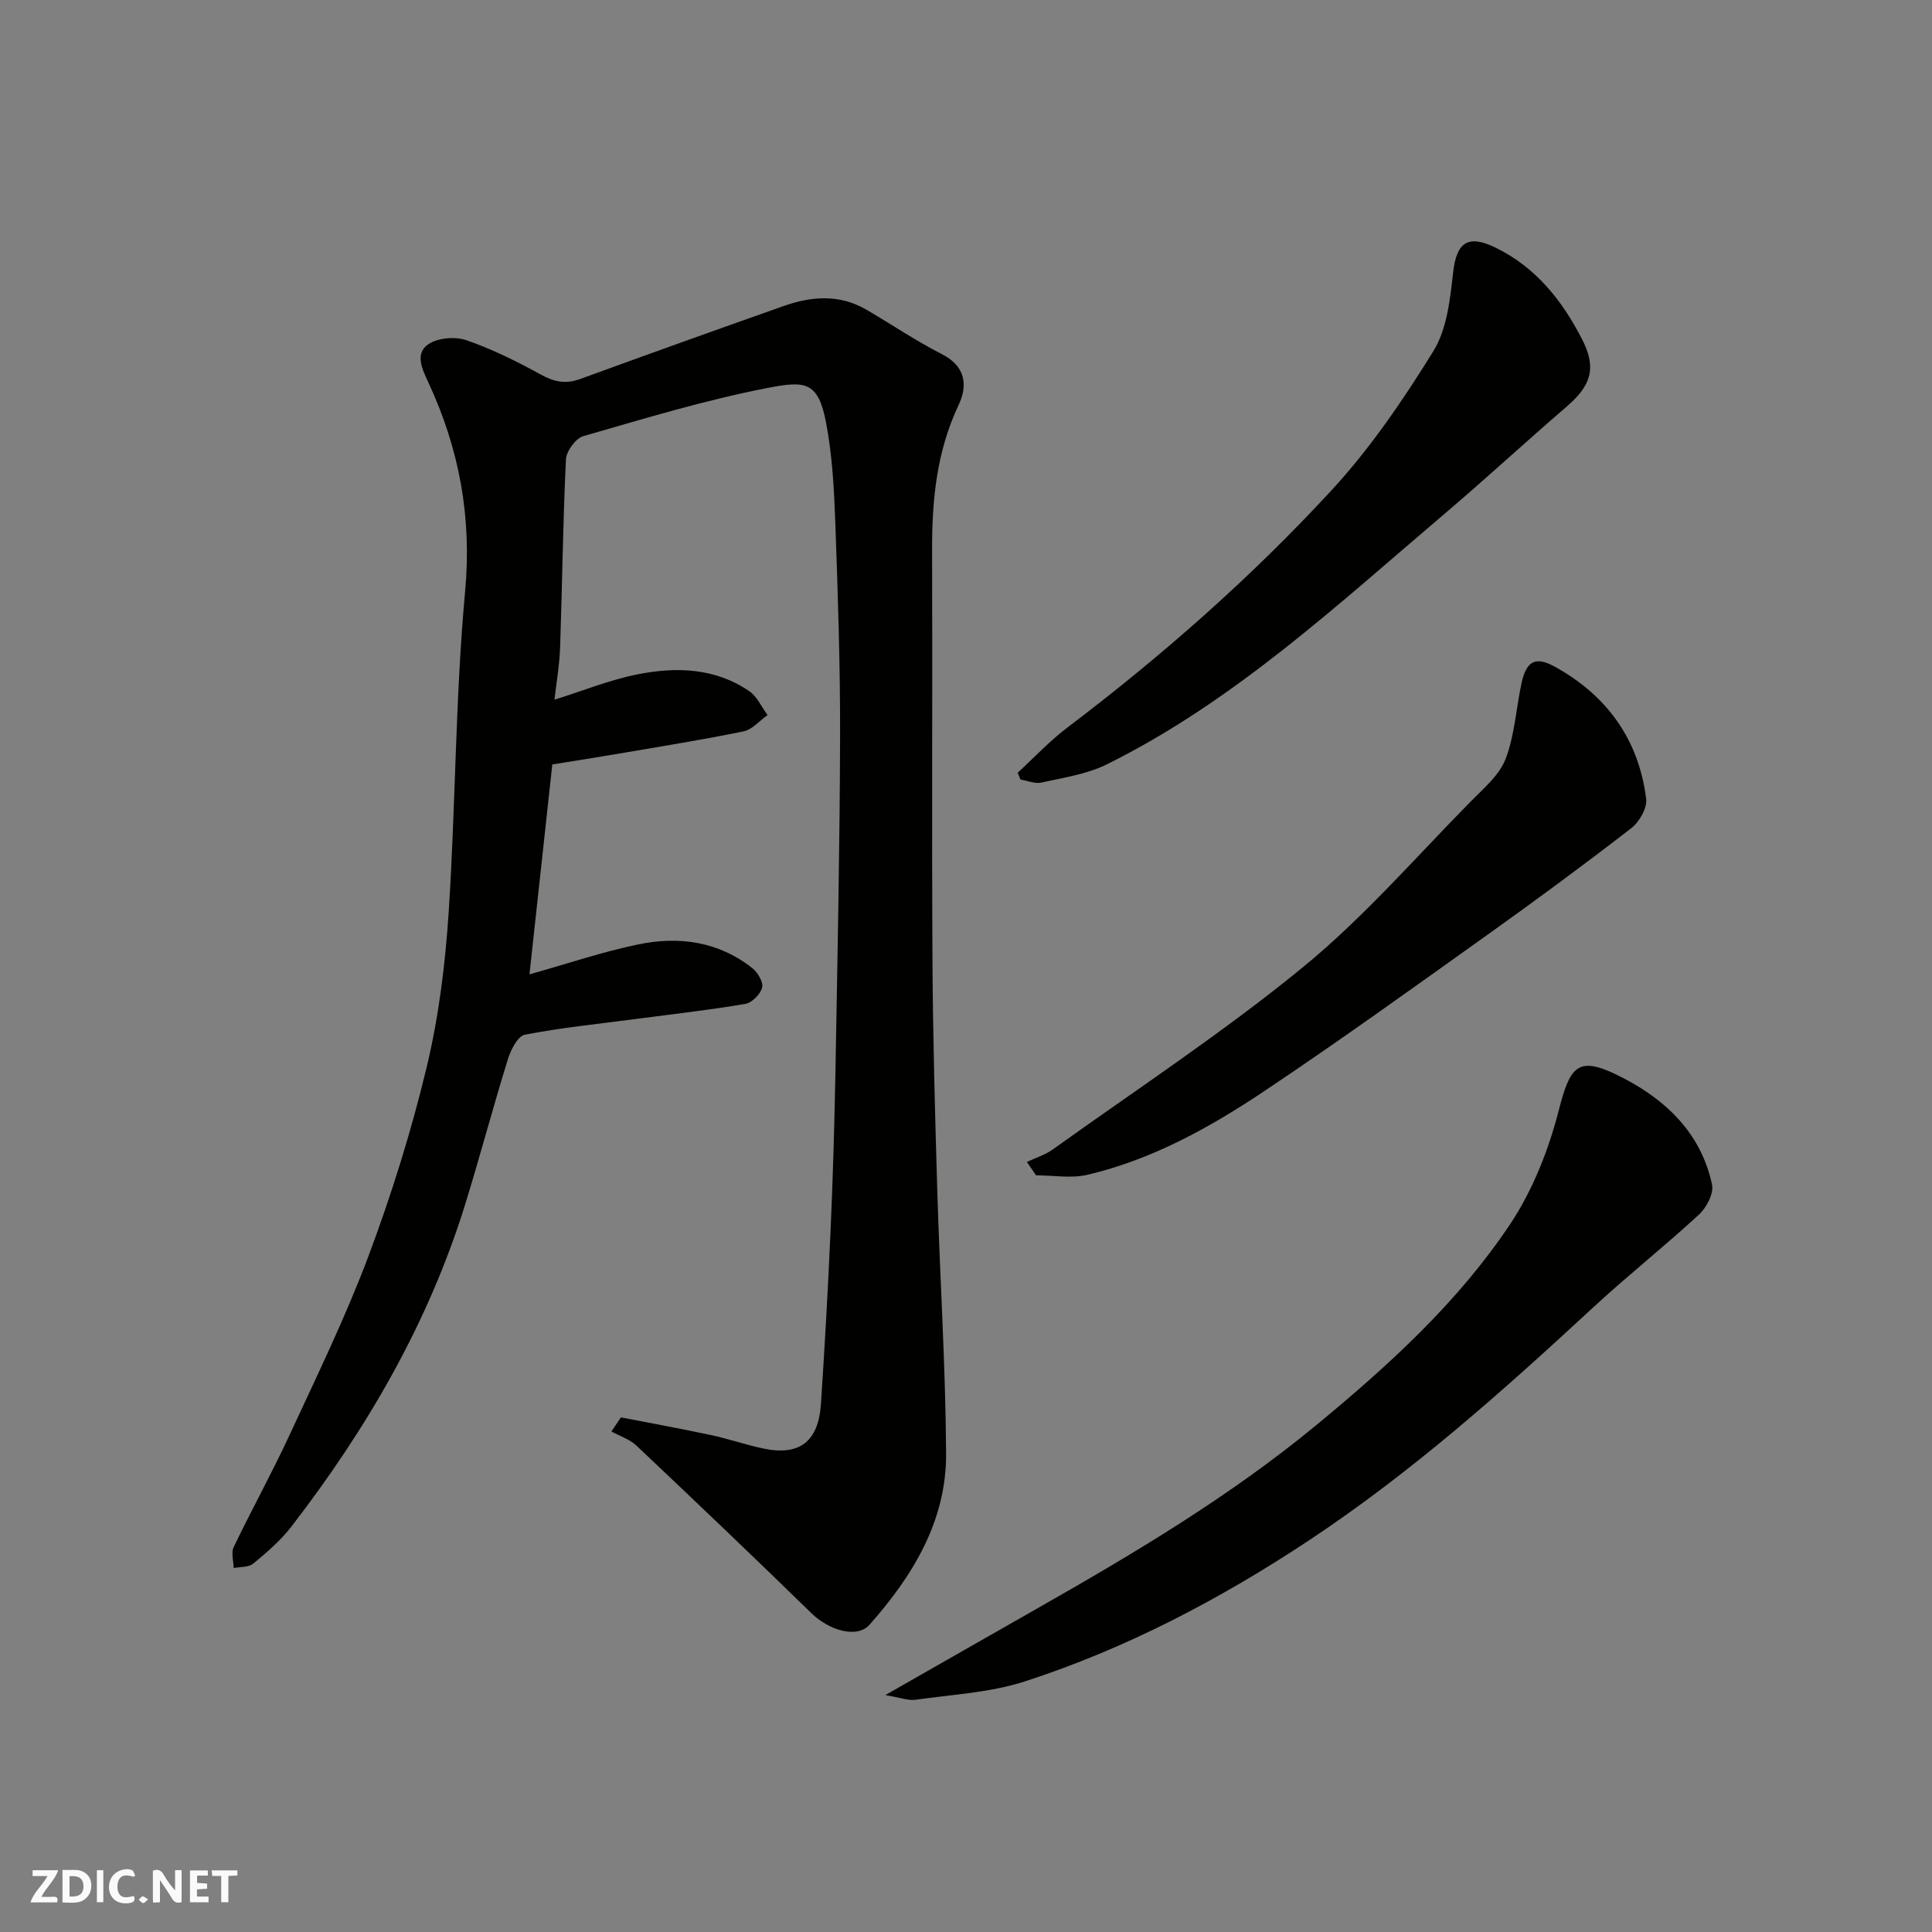 <svg enable-background="new 0 0 400 400" viewBox="0 0 400 400" xmlns="http://www.w3.org/2000/svg"><rect x="0" y="0" width="400" height="400" fill="#808080" stroke="none"/><g fill="#fafafb"><path d="m37.59 393.81c-.92.31-1.52.05-2-.78-.7-1.2-1.52-2.34-2.47-3.78v4.59c-.55.03-.95.05-1.41.07-.03-.37-.06-.64-.06-.91 0-1.91 0-3.81 0-5.7 1.13-.41 1.77-.03 2.29.91.62 1.11 1.38 2.14 2.31 3.19v-4.2h1.35v6.61z"/><path d="m12.94 393.88v-6.75c1.9.19 3.93-.54 5.37 1.29.8 1.01.78 2.88.03 3.97-1.37 1.97-3.4 1.51-5.4 1.49m1.45-1.22c2.04.12 2.92-.58 2.89-2.21-.03-1.51-.98-2.19-2.89-2z"/><path d="m11.81 393.87h-5.49c.68-2.18 2.47-3.48 3.51-5.45h-3.08v-1.21h5.29c-.71 2.13-2.44 3.48-3.47 5.51.86 0 1.63.04 2.39-.01.79-.05 1.14.21.85 1.16"/><path d="m39.33 393.86v-6.61h3.7v1.07h-2.22v1.52c.68.04 1.34.09 2.07.13v1.07c-.72.05-1.38.09-2.1.14v1.48h2.4v1.19h-3.85z"/><path d="m27.71 388.56c-1.15-.3-2.46-.61-3.1.64-.37.73-.41 1.93-.06 2.67.63 1.35 1.99.93 3.17.68.35.94-.01 1.32-.93 1.46-1.62.25-3.05-.27-3.76-1.48-.73-1.24-.6-3.03.31-4.17.88-1.11 2.71-1.7 4-1.16.32.13.44.74.65 1.12-.1.08-.19.16-.28.24"/><path d="m49.15 387.24v1.07c-.59.02-1.17.05-1.87.08v5.44h-1.48v-5.44h-1.85c-.05-.4-.08-.73-.13-1.15z"/><path d="m20.06 387.21h1.33v6.62h-1.33z"/><path d="m30.68 393.25c-.49.38-.8.79-1.05.76-.32-.05-.6-.45-.9-.7.26-.24.51-.64.8-.67.29-.04.62.3 1.15.61"/></g><path d="m128.55 293.45c6.21 1.21 12.44 2.34 18.62 3.66 3.65.78 7.2 2.02 10.86 2.79 7.5 1.58 11.42-1.41 11.94-9.26.79-12.02 1.48-24.05 2-36.09.49-11.09.81-22.19 1.01-33.3.41-22.93.89-45.86.95-68.79.04-14.76-.46-29.53-.99-44.29-.25-6.87-.62-13.82-1.89-20.55-1.63-8.66-4.3-8.82-12.08-7.31-12.9 2.5-25.56 6.35-38.21 9.99-1.58.46-3.51 3.11-3.59 4.83-.62 12.92-.76 25.86-1.2 38.78-.13 3.75-.78 7.48-1.17 10.95 5.89-1.84 11.43-4.1 17.18-5.24 8-1.59 16.07-1.37 23.16 3.49 1.62 1.11 2.53 3.26 3.77 4.93-1.65 1.17-3.15 3.01-4.96 3.38-8.46 1.74-17 3.1-25.52 4.56-4.65.8-9.31 1.52-14.08 2.29-1.57 14.46-3.13 28.78-4.73 43.46 7.94-2.23 15.11-4.66 22.46-6.19 8.44-1.76 16.65-.65 23.68 4.9 1.12.89 2.32 2.91 2.03 4.03-.36 1.38-2.11 3.14-3.49 3.38-7.57 1.28-15.21 2.14-22.83 3.14-7.62 1.01-15.29 1.77-22.82 3.24-1.47.29-2.9 3.14-3.5 5.07-3.08 9.94-5.74 20.01-8.81 29.95-7.62 24.63-20.37 46.55-36.04 66.85-2.21 2.87-5.06 5.3-7.87 7.63-.95.79-2.68.64-4.05.92-.03-1.46-.56-3.16 0-4.34 3.74-7.79 7.94-15.37 11.57-23.21 5.67-12.25 11.61-24.43 16.34-37.05 4.78-12.76 8.87-25.86 12.05-39.11 2.51-10.45 3.84-21.29 4.55-32.04 1.45-22.1 1.37-44.33 3.4-66.36 1.43-15.44-1.19-29.55-7.58-43.31-1.24-2.68-2.93-5.99-.03-7.96 1.96-1.34 5.56-1.63 7.89-.83 5.34 1.84 10.47 4.4 15.43 7.13 2.75 1.51 5.11 1.99 8.09.91 14.03-5.12 28.09-10.16 42.18-15.13 5.76-2.03 11.57-2.47 17.11.77 5.21 3.04 10.23 6.45 15.59 9.18 4.97 2.53 5.43 6.46 3.49 10.57-4.56 9.64-5.52 19.75-5.48 30.18.1 28.33-.08 56.65.08 84.98.09 15.77.52 31.53.99 47.29.54 18.2 1.72 36.4 1.83 54.6.08 13.94-6.87 25.32-15.84 35.45-2.57 2.9-8.33 1.25-12.05-2.38-11.96-11.67-24.06-23.2-36.21-34.68-1.4-1.32-3.44-1.98-5.19-2.94.64-.96 1.3-1.94 1.96-2.92z" fill="#010100"/><path d="m183.3 350.95c11.41-6.51 21.32-12.18 31.24-17.82 20.17-11.46 40.07-23.29 58.05-38.13 14.96-12.35 29.28-25.38 40.07-41.55 4.67-7.01 7.95-15.35 10.06-23.55 2.3-8.97 3.86-11.3 11.86-7.45 9.62 4.63 17.51 11.67 19.88 22.81.39 1.83-1.14 4.76-2.69 6.19-7.13 6.58-14.76 12.62-21.89 19.21-18.7 17.31-37.69 34.25-59.01 48.35-18.33 12.12-37.69 22.29-58.6 29.08-7.19 2.34-15.03 2.74-22.61 3.81-1.62.26-3.37-.46-6.36-.95z" fill="#010100"/><path d="m212.61 240.57c1.81-.86 3.8-1.47 5.4-2.62 17.38-12.46 35.33-24.25 51.84-37.78 12.55-10.28 23.31-22.75 34.76-34.34 2.65-2.68 5.84-5.39 7.12-8.73 1.87-4.91 2.16-10.41 3.28-15.62.99-4.6 2.87-5.67 6.88-3.46 10.8 5.96 17.4 15.08 18.93 27.38.24 1.91-1.43 4.8-3.11 6.09-9.82 7.59-19.81 14.96-29.91 22.16-15.27 10.9-30.51 21.87-46.1 32.29-11.26 7.53-23.17 14.13-36.52 17.28-3.38.8-7.11.12-10.68.12-.63-.91-1.26-1.84-1.89-2.77z" fill="#010100"/><path d="m210.7 159.99c3.4-3.13 6.58-6.55 10.25-9.33 19.64-14.88 38.11-31.12 54.78-49.21 8.02-8.7 14.82-18.7 21.06-28.79 2.81-4.56 3.44-10.74 4.07-16.3.69-6.1 3-7.87 8.63-5.16 8.49 4.08 14.02 11.1 18.13 19.18 3.03 5.96 1.68 9.55-3.27 13.81-8.48 7.3-16.71 14.91-25.24 22.16-22.18 18.84-43.56 38.82-69.97 51.91-4.12 2.04-8.96 2.74-13.52 3.76-1.34.3-2.9-.39-4.35-.63-.19-.47-.38-.93-.57-1.4z" fill="#010100"/></svg>